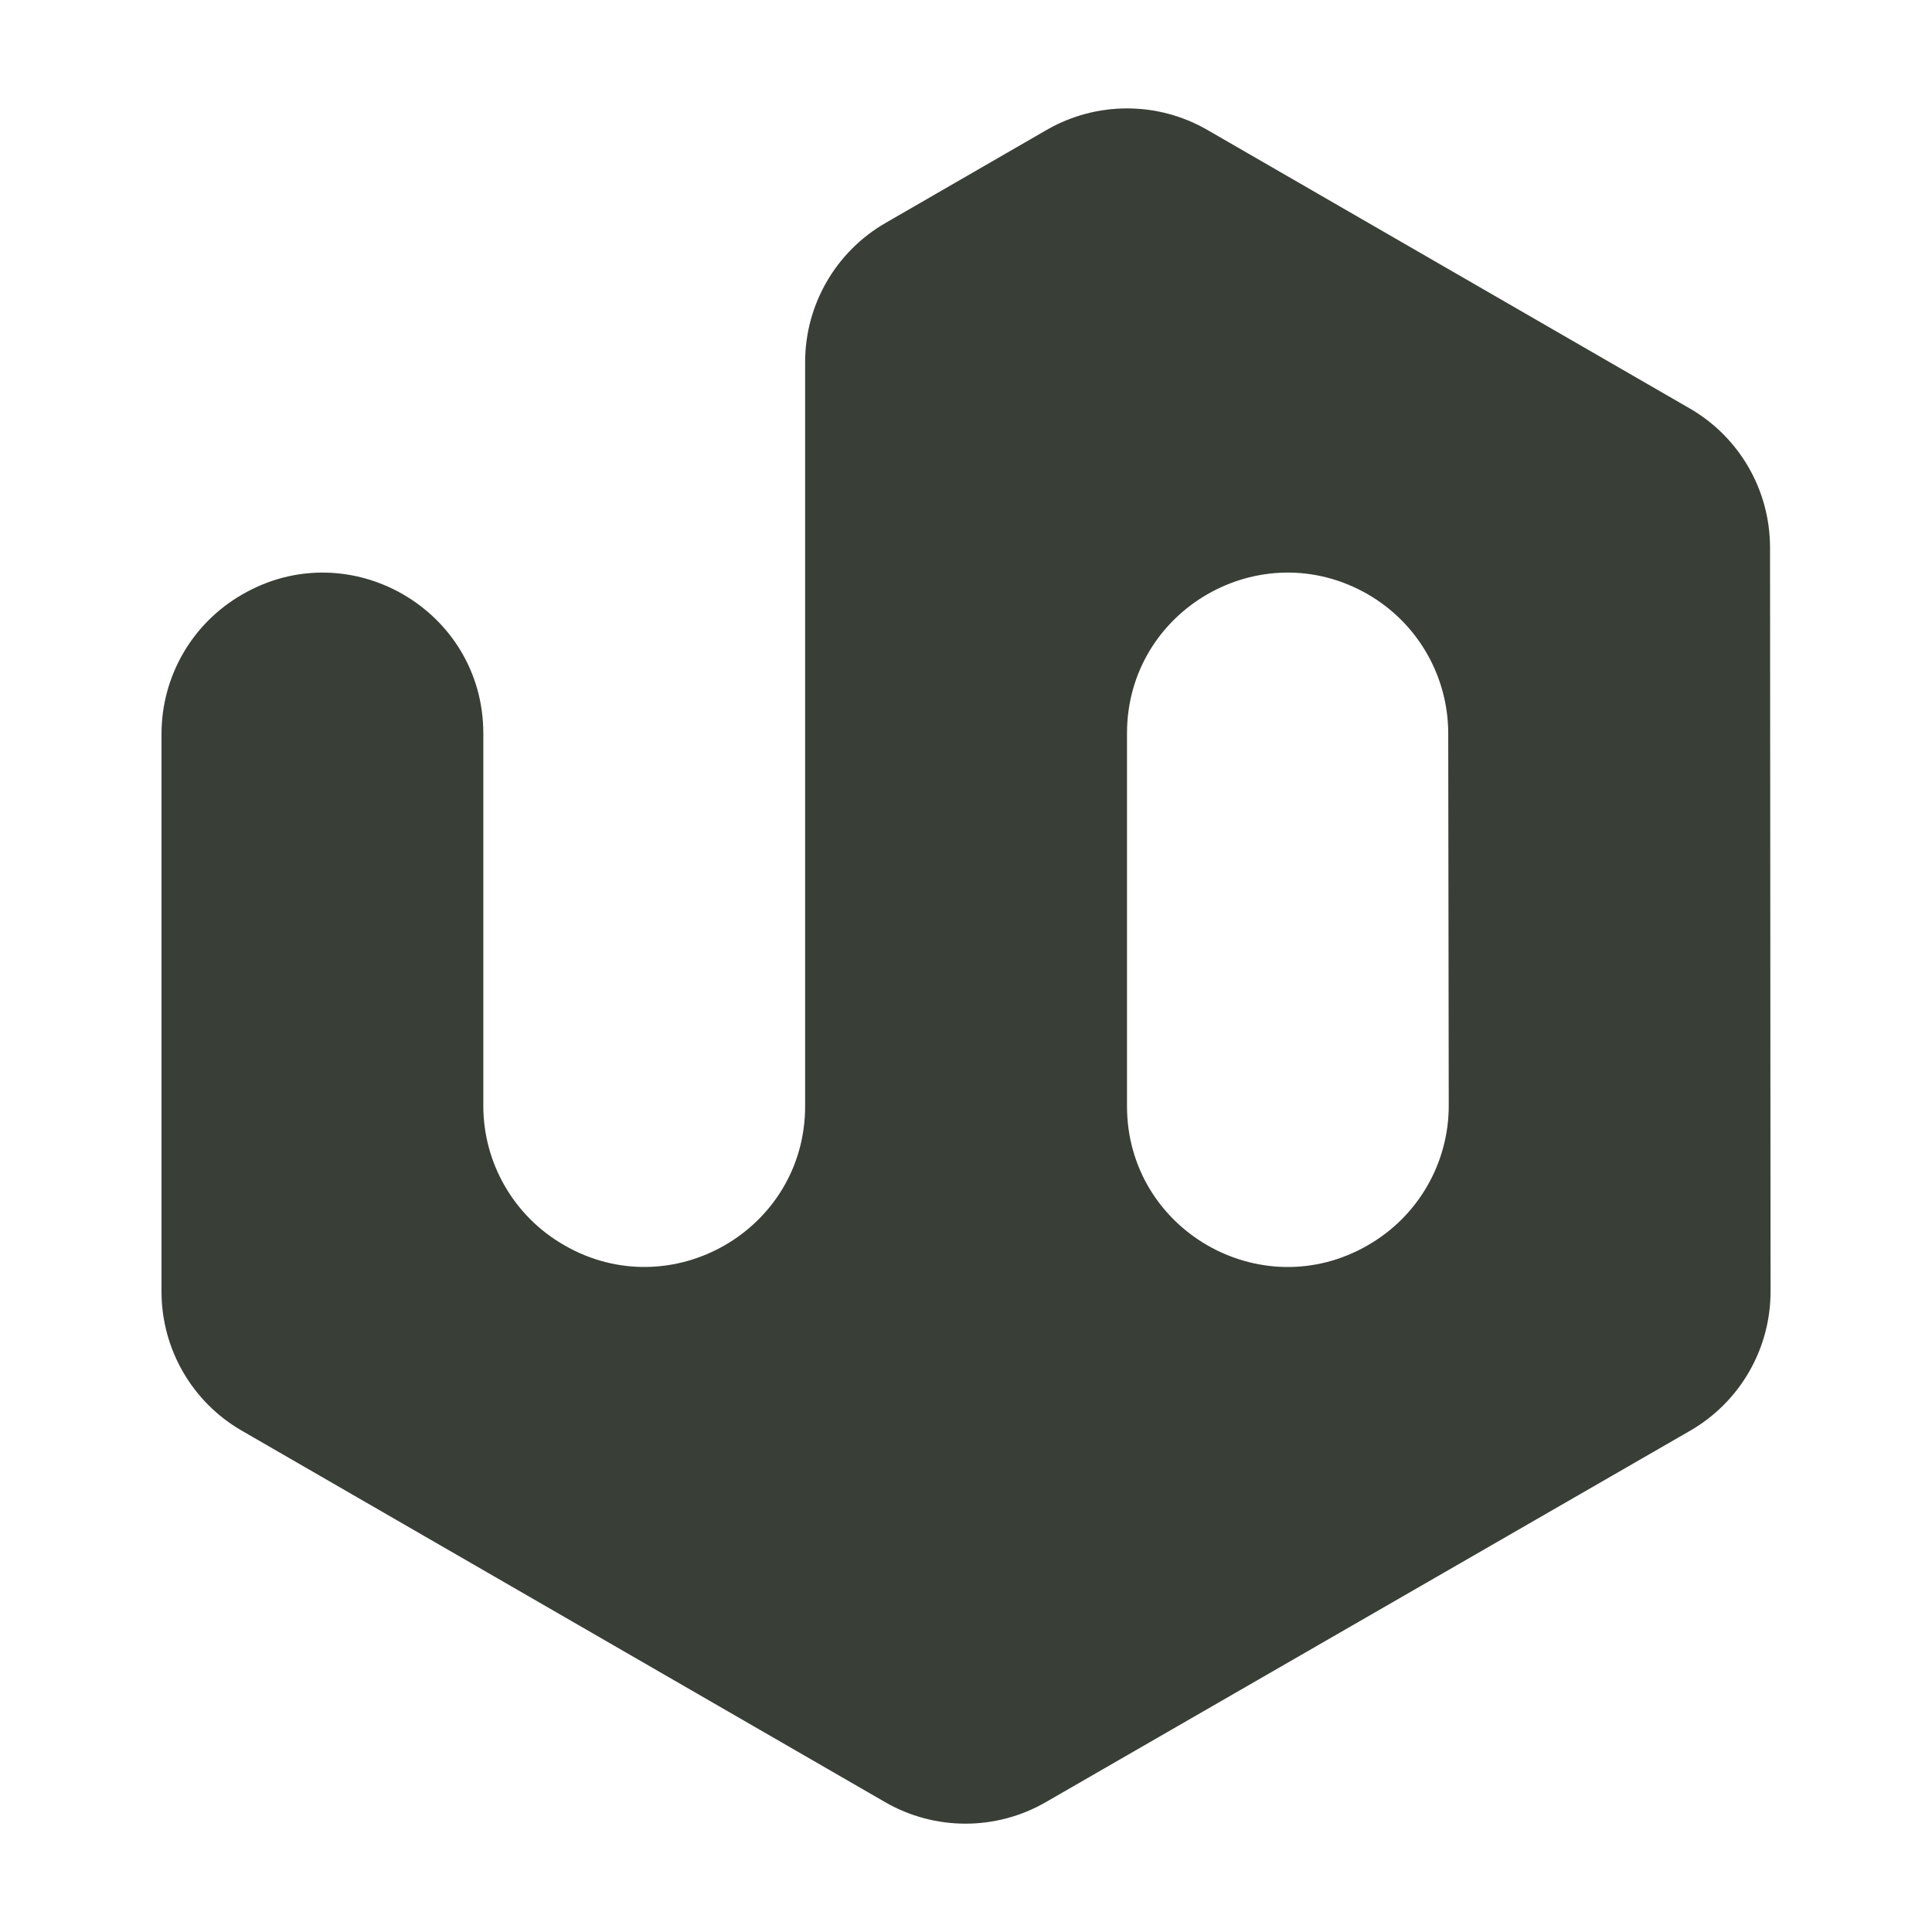 <?xml version="1.0" encoding="utf-8"?>
<!-- Generator: Adobe Illustrator 24.0.0, SVG Export Plug-In . SVG Version: 6.00 Build 0)  -->
<svg version="1.1" id="Layer_1" xmlns="http://www.w3.org/2000/svg" xmlns:xlink="http://www.w3.org/1999/xlink" x="0px" y="0px"
	 viewBox="0 0 300 300" style="enable-background:new 0 0 300 300;" xml:space="preserve">
<style type="text/css">
	.st0{fill:#393F37;}
</style>
<g>
	<g>
		<path class="st0" d="M174.88,157.18l0.12,0.07v-0.14L174.88,157.18z M262.38,63.42l-74.91-43.25c-7.72-4.45-17.22-4.45-24.94,0
			l-25.04,14.46c-7.71,4.45-12.47,12.69-12.47,21.59v115.54c0,19.2-20.78,31.19-37.4,21.6l-0.1-0.06
			c-7.71-4.45-12.47-12.68-12.47-21.59l0-57.83c0-19.19-20.78-31.19-37.4-21.59l-0.1,0.06c-7.72,4.45-12.47,12.69-12.47,21.6v86.62
			c0,8.91,4.75,17.14,12.47,21.59l99.9,57.68c7.71,4.45,17.21,4.45,24.92,0.01l100.08-57.69c7.73-4.46,12.49-12.7,12.48-21.62
			L274.85,85C274.84,76.09,270.09,67.87,262.38,63.42z M212.48,193.31l-0.08,0.05c-16.62,9.6-37.4-2.4-37.4-21.6v-57.88
			c0-19.2,20.78-31.19,37.41-21.59l0,0c7.7,4.45,12.45,12.66,12.47,21.56l0.08,57.84C224.96,180.6,220.21,188.85,212.48,193.31z
			 M174.88,157.18l0.12,0.07v-0.14L174.88,157.18z"/>
	</g>
</g>
</svg>
